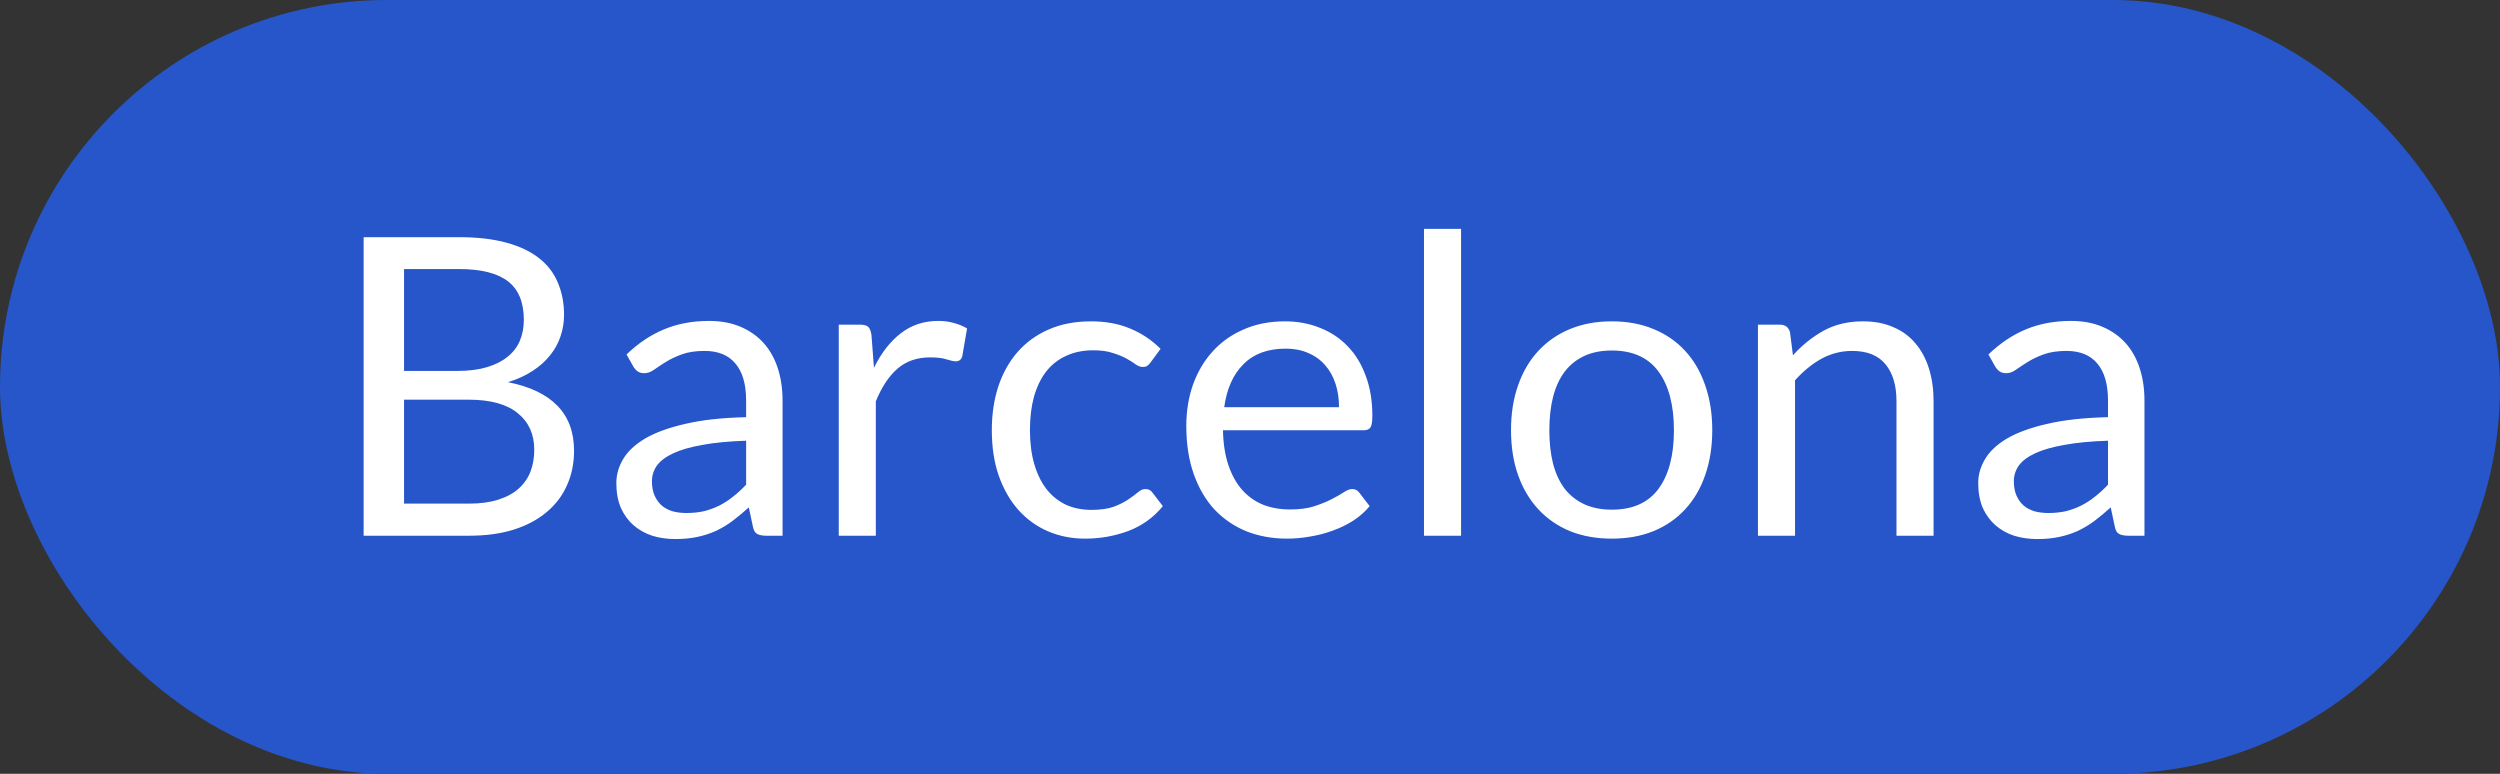 <svg width="84" height="26" viewBox="0 0 84 26" fill="none" xmlns="http://www.w3.org/2000/svg">
<rect x="0" y="0" width="84" height="26" fill="#333333" stroke="none"/>
<rect width="84" height="26" rx="13" fill="#2656C9"/>
<path d="M12.218 18V7.969H15.417C16.033 7.969 16.563 8.03 17.006 8.151C17.454 8.272 17.82 8.445 18.105 8.669C18.394 8.893 18.607 9.168 18.742 9.495C18.882 9.817 18.952 10.181 18.952 10.587C18.952 10.834 18.912 11.072 18.833 11.301C18.758 11.53 18.642 11.742 18.483 11.938C18.329 12.134 18.133 12.309 17.895 12.463C17.662 12.617 17.386 12.743 17.069 12.841C17.802 12.986 18.355 13.249 18.728 13.632C19.101 14.015 19.288 14.519 19.288 15.144C19.288 15.569 19.209 15.956 19.05 16.306C18.896 16.656 18.667 16.957 18.364 17.209C18.065 17.461 17.697 17.657 17.258 17.797C16.824 17.932 16.327 18 15.767 18H12.218ZM13.576 13.429V16.922H15.746C16.133 16.922 16.465 16.878 16.74 16.789C17.02 16.7 17.249 16.577 17.426 16.418C17.608 16.255 17.741 16.063 17.825 15.844C17.909 15.62 17.951 15.375 17.951 15.109C17.951 14.591 17.767 14.183 17.398 13.884C17.034 13.581 16.481 13.429 15.739 13.429H13.576ZM13.576 12.463H15.368C15.751 12.463 16.082 12.421 16.362 12.337C16.642 12.253 16.873 12.136 17.055 11.987C17.242 11.838 17.379 11.658 17.468 11.448C17.557 11.233 17.601 11 17.601 10.748C17.601 10.16 17.424 9.728 17.069 9.453C16.714 9.178 16.164 9.04 15.417 9.04H13.576V12.463ZM26.294 18H25.741C25.62 18 25.522 17.981 25.448 17.944C25.373 17.907 25.324 17.827 25.3 17.706L25.16 17.048C24.974 17.216 24.792 17.368 24.614 17.503C24.437 17.634 24.25 17.746 24.055 17.839C23.858 17.928 23.648 17.995 23.424 18.042C23.205 18.089 22.96 18.112 22.689 18.112C22.414 18.112 22.155 18.075 21.913 18C21.674 17.921 21.467 17.804 21.29 17.65C21.112 17.496 20.97 17.302 20.863 17.069C20.76 16.831 20.709 16.551 20.709 16.229C20.709 15.949 20.785 15.681 20.939 15.424C21.093 15.163 21.341 14.932 21.681 14.731C22.027 14.53 22.477 14.367 23.032 14.241C23.588 14.11 24.267 14.036 25.07 14.017V13.464C25.07 12.913 24.951 12.498 24.712 12.218C24.479 11.933 24.131 11.791 23.669 11.791C23.366 11.791 23.11 11.831 22.899 11.91C22.694 11.985 22.515 12.071 22.36 12.169C22.211 12.262 22.081 12.349 21.968 12.428C21.861 12.503 21.754 12.54 21.646 12.54C21.562 12.54 21.488 12.519 21.422 12.477C21.362 12.43 21.313 12.374 21.276 12.309L21.052 11.91C21.444 11.532 21.866 11.25 22.319 11.063C22.771 10.876 23.273 10.783 23.823 10.783C24.22 10.783 24.573 10.848 24.881 10.979C25.189 11.11 25.448 11.292 25.657 11.525C25.867 11.758 26.026 12.041 26.134 12.372C26.241 12.703 26.294 13.067 26.294 13.464V18ZM23.061 17.237C23.28 17.237 23.48 17.216 23.663 17.174C23.845 17.127 24.015 17.064 24.174 16.985C24.337 16.901 24.491 16.801 24.636 16.684C24.785 16.567 24.93 16.434 25.07 16.285V14.808C24.495 14.827 24.008 14.873 23.607 14.948C23.205 15.018 22.878 15.111 22.627 15.228C22.375 15.345 22.19 15.482 22.073 15.641C21.962 15.8 21.905 15.977 21.905 16.173C21.905 16.36 21.936 16.521 21.997 16.656C22.057 16.791 22.139 16.903 22.241 16.992C22.344 17.076 22.465 17.139 22.605 17.181C22.745 17.218 22.897 17.237 23.061 17.237ZM28.182 18V10.909H28.896C29.032 10.909 29.125 10.935 29.176 10.986C29.227 11.037 29.262 11.126 29.281 11.252L29.365 12.358C29.608 11.863 29.907 11.478 30.261 11.203C30.62 10.923 31.041 10.783 31.521 10.783C31.717 10.783 31.895 10.806 32.053 10.853C32.212 10.895 32.359 10.956 32.494 11.035L32.333 11.966C32.3 12.083 32.228 12.141 32.116 12.141C32.051 12.141 31.951 12.12 31.815 12.078C31.68 12.031 31.491 12.008 31.248 12.008C30.814 12.008 30.45 12.134 30.156 12.386C29.867 12.638 29.624 13.004 29.428 13.485V18H28.182ZM38.666 12.169C38.628 12.22 38.591 12.26 38.554 12.288C38.516 12.316 38.463 12.33 38.393 12.33C38.323 12.33 38.246 12.302 38.162 12.246C38.082 12.185 37.98 12.12 37.854 12.05C37.728 11.98 37.574 11.917 37.392 11.861C37.214 11.8 36.995 11.77 36.734 11.77C36.388 11.77 36.083 11.833 35.817 11.959C35.551 12.08 35.327 12.258 35.145 12.491C34.967 12.724 34.832 13.007 34.739 13.338C34.65 13.669 34.606 14.04 34.606 14.451C34.606 14.88 34.655 15.263 34.753 15.599C34.851 15.93 34.988 16.21 35.166 16.439C35.343 16.663 35.558 16.836 35.81 16.957C36.066 17.074 36.353 17.132 36.671 17.132C36.974 17.132 37.224 17.097 37.42 17.027C37.616 16.952 37.779 16.871 37.91 16.782C38.04 16.693 38.148 16.614 38.232 16.544C38.316 16.469 38.4 16.432 38.484 16.432C38.591 16.432 38.67 16.472 38.722 16.551L39.072 17.006C38.764 17.384 38.379 17.662 37.917 17.839C37.455 18.012 36.967 18.098 36.454 18.098C36.01 18.098 35.597 18.016 35.215 17.853C34.837 17.69 34.508 17.454 34.228 17.146C33.948 16.833 33.726 16.451 33.563 15.998C33.404 15.545 33.325 15.03 33.325 14.451C33.325 13.924 33.397 13.436 33.542 12.988C33.691 12.54 33.906 12.155 34.186 11.833C34.47 11.506 34.82 11.252 35.236 11.07C35.651 10.888 36.127 10.797 36.664 10.797C37.158 10.797 37.597 10.879 37.98 11.042C38.362 11.201 38.701 11.427 38.995 11.721L38.666 12.169ZM43.171 10.797C43.596 10.797 43.987 10.869 44.347 11.014C44.706 11.154 45.017 11.359 45.278 11.63C45.539 11.896 45.742 12.227 45.887 12.624C46.036 13.016 46.111 13.464 46.111 13.968C46.111 14.164 46.09 14.295 46.048 14.36C46.006 14.425 45.926 14.458 45.81 14.458H41.092C41.101 14.906 41.162 15.296 41.274 15.627C41.386 15.958 41.54 16.236 41.736 16.46C41.932 16.679 42.165 16.845 42.436 16.957C42.706 17.064 43.01 17.118 43.346 17.118C43.658 17.118 43.927 17.083 44.151 17.013C44.38 16.938 44.575 16.859 44.739 16.775C44.902 16.691 45.038 16.614 45.145 16.544C45.257 16.469 45.352 16.432 45.432 16.432C45.535 16.432 45.614 16.472 45.67 16.551L46.02 17.006C45.866 17.193 45.681 17.356 45.467 17.496C45.252 17.631 45.021 17.743 44.774 17.832C44.531 17.921 44.279 17.986 44.018 18.028C43.757 18.075 43.498 18.098 43.241 18.098C42.751 18.098 42.298 18.016 41.883 17.853C41.472 17.685 41.115 17.442 40.812 17.125C40.513 16.803 40.28 16.406 40.112 15.935C39.944 15.464 39.86 14.922 39.86 14.311C39.86 13.816 39.934 13.354 40.084 12.925C40.238 12.496 40.457 12.125 40.742 11.812C41.026 11.495 41.374 11.247 41.785 11.07C42.196 10.888 42.657 10.797 43.171 10.797ZM43.199 11.714C42.597 11.714 42.123 11.889 41.778 12.239C41.432 12.584 41.218 13.065 41.134 13.681H44.991C44.991 13.392 44.951 13.128 44.872 12.89C44.792 12.647 44.676 12.44 44.522 12.267C44.368 12.09 44.179 11.954 43.955 11.861C43.736 11.763 43.483 11.714 43.199 11.714ZM49.092 7.689V18H47.846V7.689H49.092ZM54.158 10.797C54.676 10.797 55.142 10.883 55.558 11.056C55.978 11.229 56.332 11.474 56.622 11.791C56.916 12.108 57.14 12.493 57.294 12.946C57.452 13.394 57.532 13.896 57.532 14.451C57.532 15.011 57.452 15.515 57.294 15.963C57.14 16.411 56.916 16.794 56.622 17.111C56.332 17.428 55.978 17.673 55.558 17.846C55.142 18.014 54.676 18.098 54.158 18.098C53.64 18.098 53.171 18.014 52.751 17.846C52.335 17.673 51.981 17.428 51.687 17.111C51.393 16.794 51.166 16.411 51.008 15.963C50.849 15.515 50.77 15.011 50.77 14.451C50.77 13.896 50.849 13.394 51.008 12.946C51.166 12.493 51.393 12.108 51.687 11.791C51.981 11.474 52.335 11.229 52.751 11.056C53.171 10.883 53.64 10.797 54.158 10.797ZM54.158 17.125C54.858 17.125 55.38 16.892 55.726 16.425C56.071 15.954 56.244 15.298 56.244 14.458C56.244 13.613 56.071 12.955 55.726 12.484C55.38 12.013 54.858 11.777 54.158 11.777C53.803 11.777 53.495 11.838 53.234 11.959C52.972 12.08 52.753 12.255 52.576 12.484C52.403 12.713 52.272 12.995 52.184 13.331C52.1 13.662 52.058 14.038 52.058 14.458C52.058 14.878 52.1 15.254 52.184 15.585C52.272 15.916 52.403 16.196 52.576 16.425C52.753 16.649 52.972 16.822 53.234 16.943C53.495 17.064 53.803 17.125 54.158 17.125ZM59.067 18V10.909H59.809C59.986 10.909 60.098 10.995 60.145 11.168L60.243 11.938C60.551 11.597 60.894 11.322 61.272 11.112C61.655 10.902 62.096 10.797 62.595 10.797C62.982 10.797 63.323 10.862 63.617 10.993C63.916 11.119 64.163 11.301 64.359 11.539C64.56 11.772 64.711 12.055 64.814 12.386C64.917 12.717 64.968 13.084 64.968 13.485V18H63.722V13.485C63.722 12.948 63.598 12.533 63.351 12.239C63.108 11.94 62.735 11.791 62.231 11.791C61.862 11.791 61.517 11.88 61.195 12.057C60.878 12.234 60.584 12.475 60.313 12.778V18H59.067ZM72.054 18H71.501C71.38 18 71.282 17.981 71.207 17.944C71.133 17.907 71.084 17.827 71.06 17.706L70.92 17.048C70.734 17.216 70.552 17.368 70.374 17.503C70.197 17.634 70.01 17.746 69.814 17.839C69.618 17.928 69.408 17.995 69.184 18.042C68.965 18.089 68.72 18.112 68.449 18.112C68.174 18.112 67.915 18.075 67.672 18C67.434 17.921 67.227 17.804 67.049 17.65C66.872 17.496 66.73 17.302 66.622 17.069C66.52 16.831 66.468 16.551 66.468 16.229C66.468 15.949 66.545 15.681 66.699 15.424C66.853 15.163 67.101 14.932 67.441 14.731C67.787 14.53 68.237 14.367 68.792 14.241C69.348 14.11 70.027 14.036 70.829 14.017V13.464C70.829 12.913 70.71 12.498 70.472 12.218C70.239 11.933 69.891 11.791 69.429 11.791C69.126 11.791 68.869 11.831 68.659 11.91C68.454 11.985 68.274 12.071 68.12 12.169C67.971 12.262 67.84 12.349 67.728 12.428C67.621 12.503 67.514 12.54 67.406 12.54C67.322 12.54 67.248 12.519 67.182 12.477C67.122 12.43 67.073 12.374 67.035 12.309L66.811 11.91C67.203 11.532 67.626 11.25 68.078 11.063C68.531 10.876 69.033 10.783 69.583 10.783C69.98 10.783 70.332 10.848 70.64 10.979C70.948 11.11 71.207 11.292 71.417 11.525C71.627 11.758 71.786 12.041 71.893 12.372C72.001 12.703 72.054 13.067 72.054 13.464V18ZM68.82 17.237C69.04 17.237 69.24 17.216 69.422 17.174C69.604 17.127 69.775 17.064 69.933 16.985C70.097 16.901 70.251 16.801 70.395 16.684C70.545 16.567 70.689 16.434 70.829 16.285V14.808C70.255 14.827 69.768 14.873 69.366 14.948C68.965 15.018 68.638 15.111 68.386 15.228C68.134 15.345 67.95 15.482 67.833 15.641C67.721 15.8 67.665 15.977 67.665 16.173C67.665 16.36 67.696 16.521 67.756 16.656C67.817 16.791 67.899 16.903 68.001 16.992C68.104 17.076 68.225 17.139 68.365 17.181C68.505 17.218 68.657 17.237 68.82 17.237Z" fill="white"/>
</svg>
